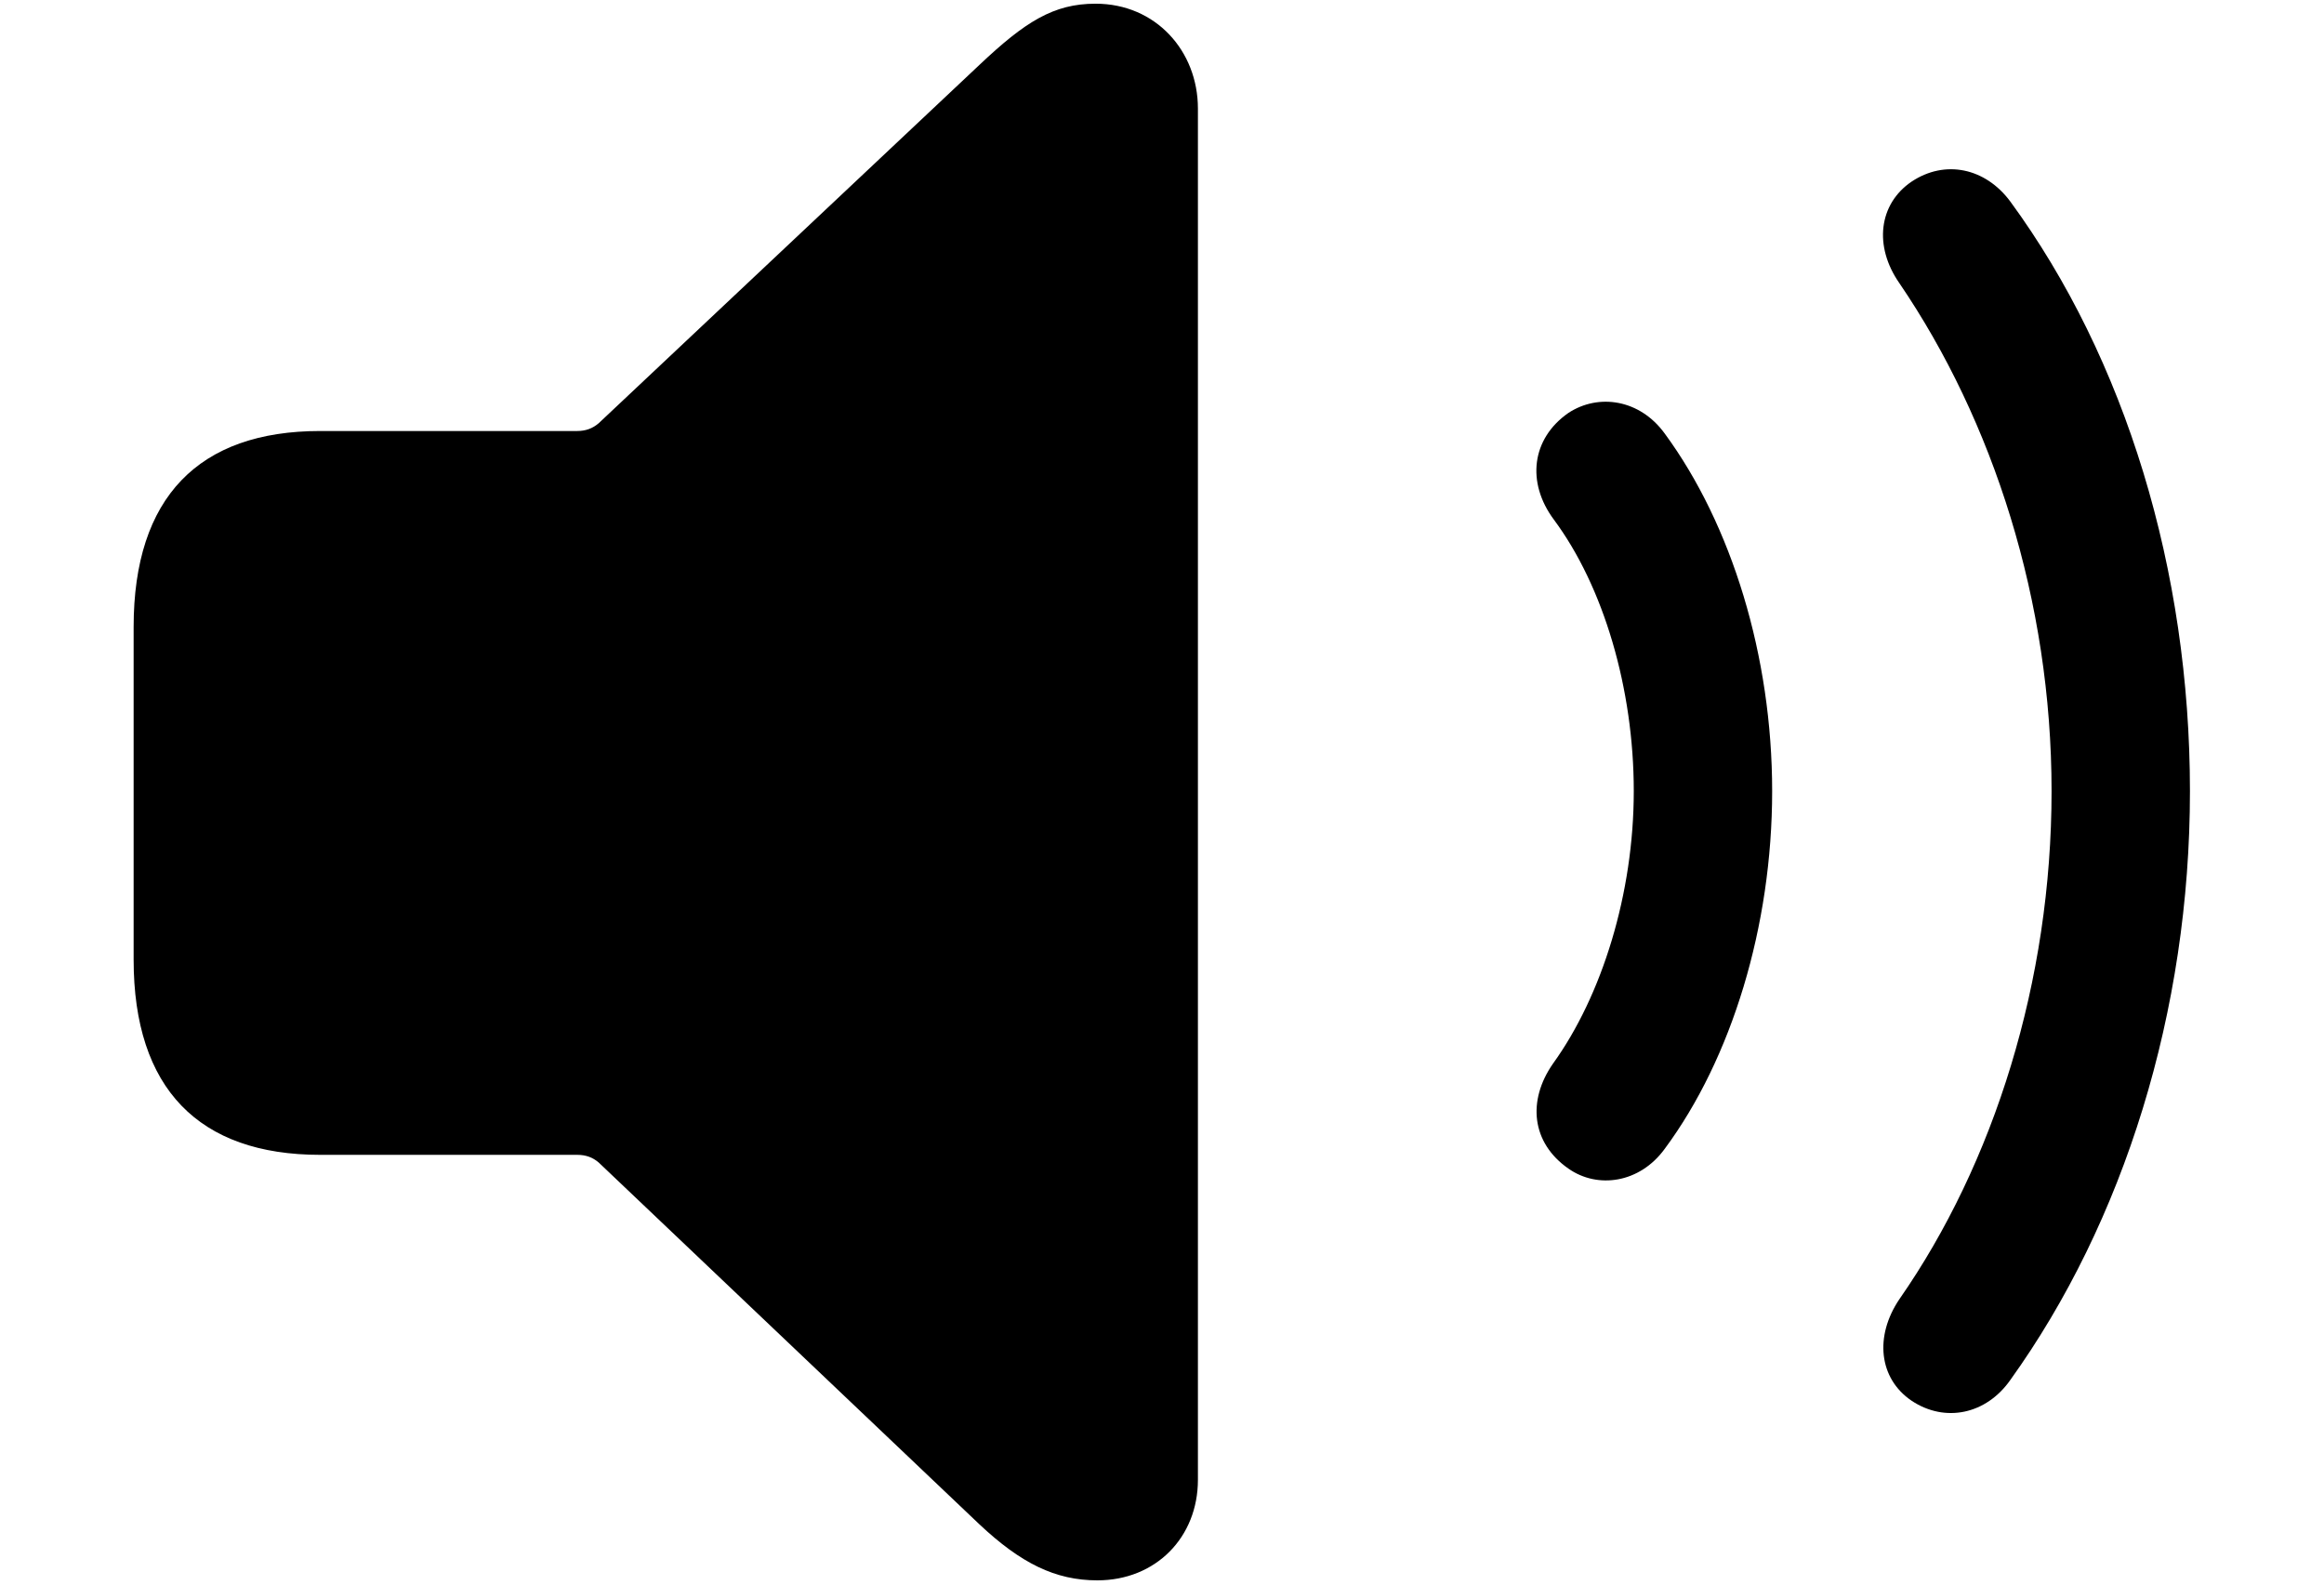 <svg xmlns="http://www.w3.org/2000/svg" width="22" height="15" version="1.1" viewBox="0 0 22 15"><path d="M10.388,14.96 C10.941,14.96 11.34,14.553 11.34,14.008 L11.34,1.028 C11.34,0.483 10.941,0.035 10.371,0.035 C9.973,0.035 9.704,0.206 9.273,0.613 L5.668,4.006 C5.611,4.055 5.546,4.08 5.464,4.08 L3.031,4.08 C1.883,4.08 1.265,4.706 1.265,5.935 L1.265,9.084 C1.265,10.305 1.883,10.932 3.031,10.932 L5.464,10.932 C5.546,10.932 5.611,10.956 5.668,11.005 L9.273,14.431 C9.663,14.797 9.989,14.96 10.388,14.96 Z M18.095,13.259 C18.412,13.471 18.802,13.389 19.03,13.064 C20.105,11.567 20.731,9.573 20.731,7.489 C20.731,5.398 20.121,3.396 19.03,1.907 C18.794,1.589 18.412,1.508 18.095,1.72 C17.785,1.931 17.736,2.33 17.98,2.68 C18.867,3.982 19.421,5.691 19.421,7.489 C19.421,9.288 18.876,11.013 17.98,12.299 C17.744,12.649 17.785,13.048 18.095,13.259 Z M14.847,11.062 C15.124,11.257 15.523,11.2 15.759,10.875 C16.393,10.02 16.776,8.767 16.776,7.489 C16.776,6.212 16.393,4.967 15.759,4.104 C15.523,3.779 15.132,3.722 14.847,3.909 C14.497,4.153 14.449,4.568 14.709,4.918 C15.181,5.553 15.466,6.521 15.466,7.489 C15.466,8.458 15.165,9.426 14.701,10.069 C14.457,10.419 14.497,10.818 14.847,11.062 Z"/></svg>